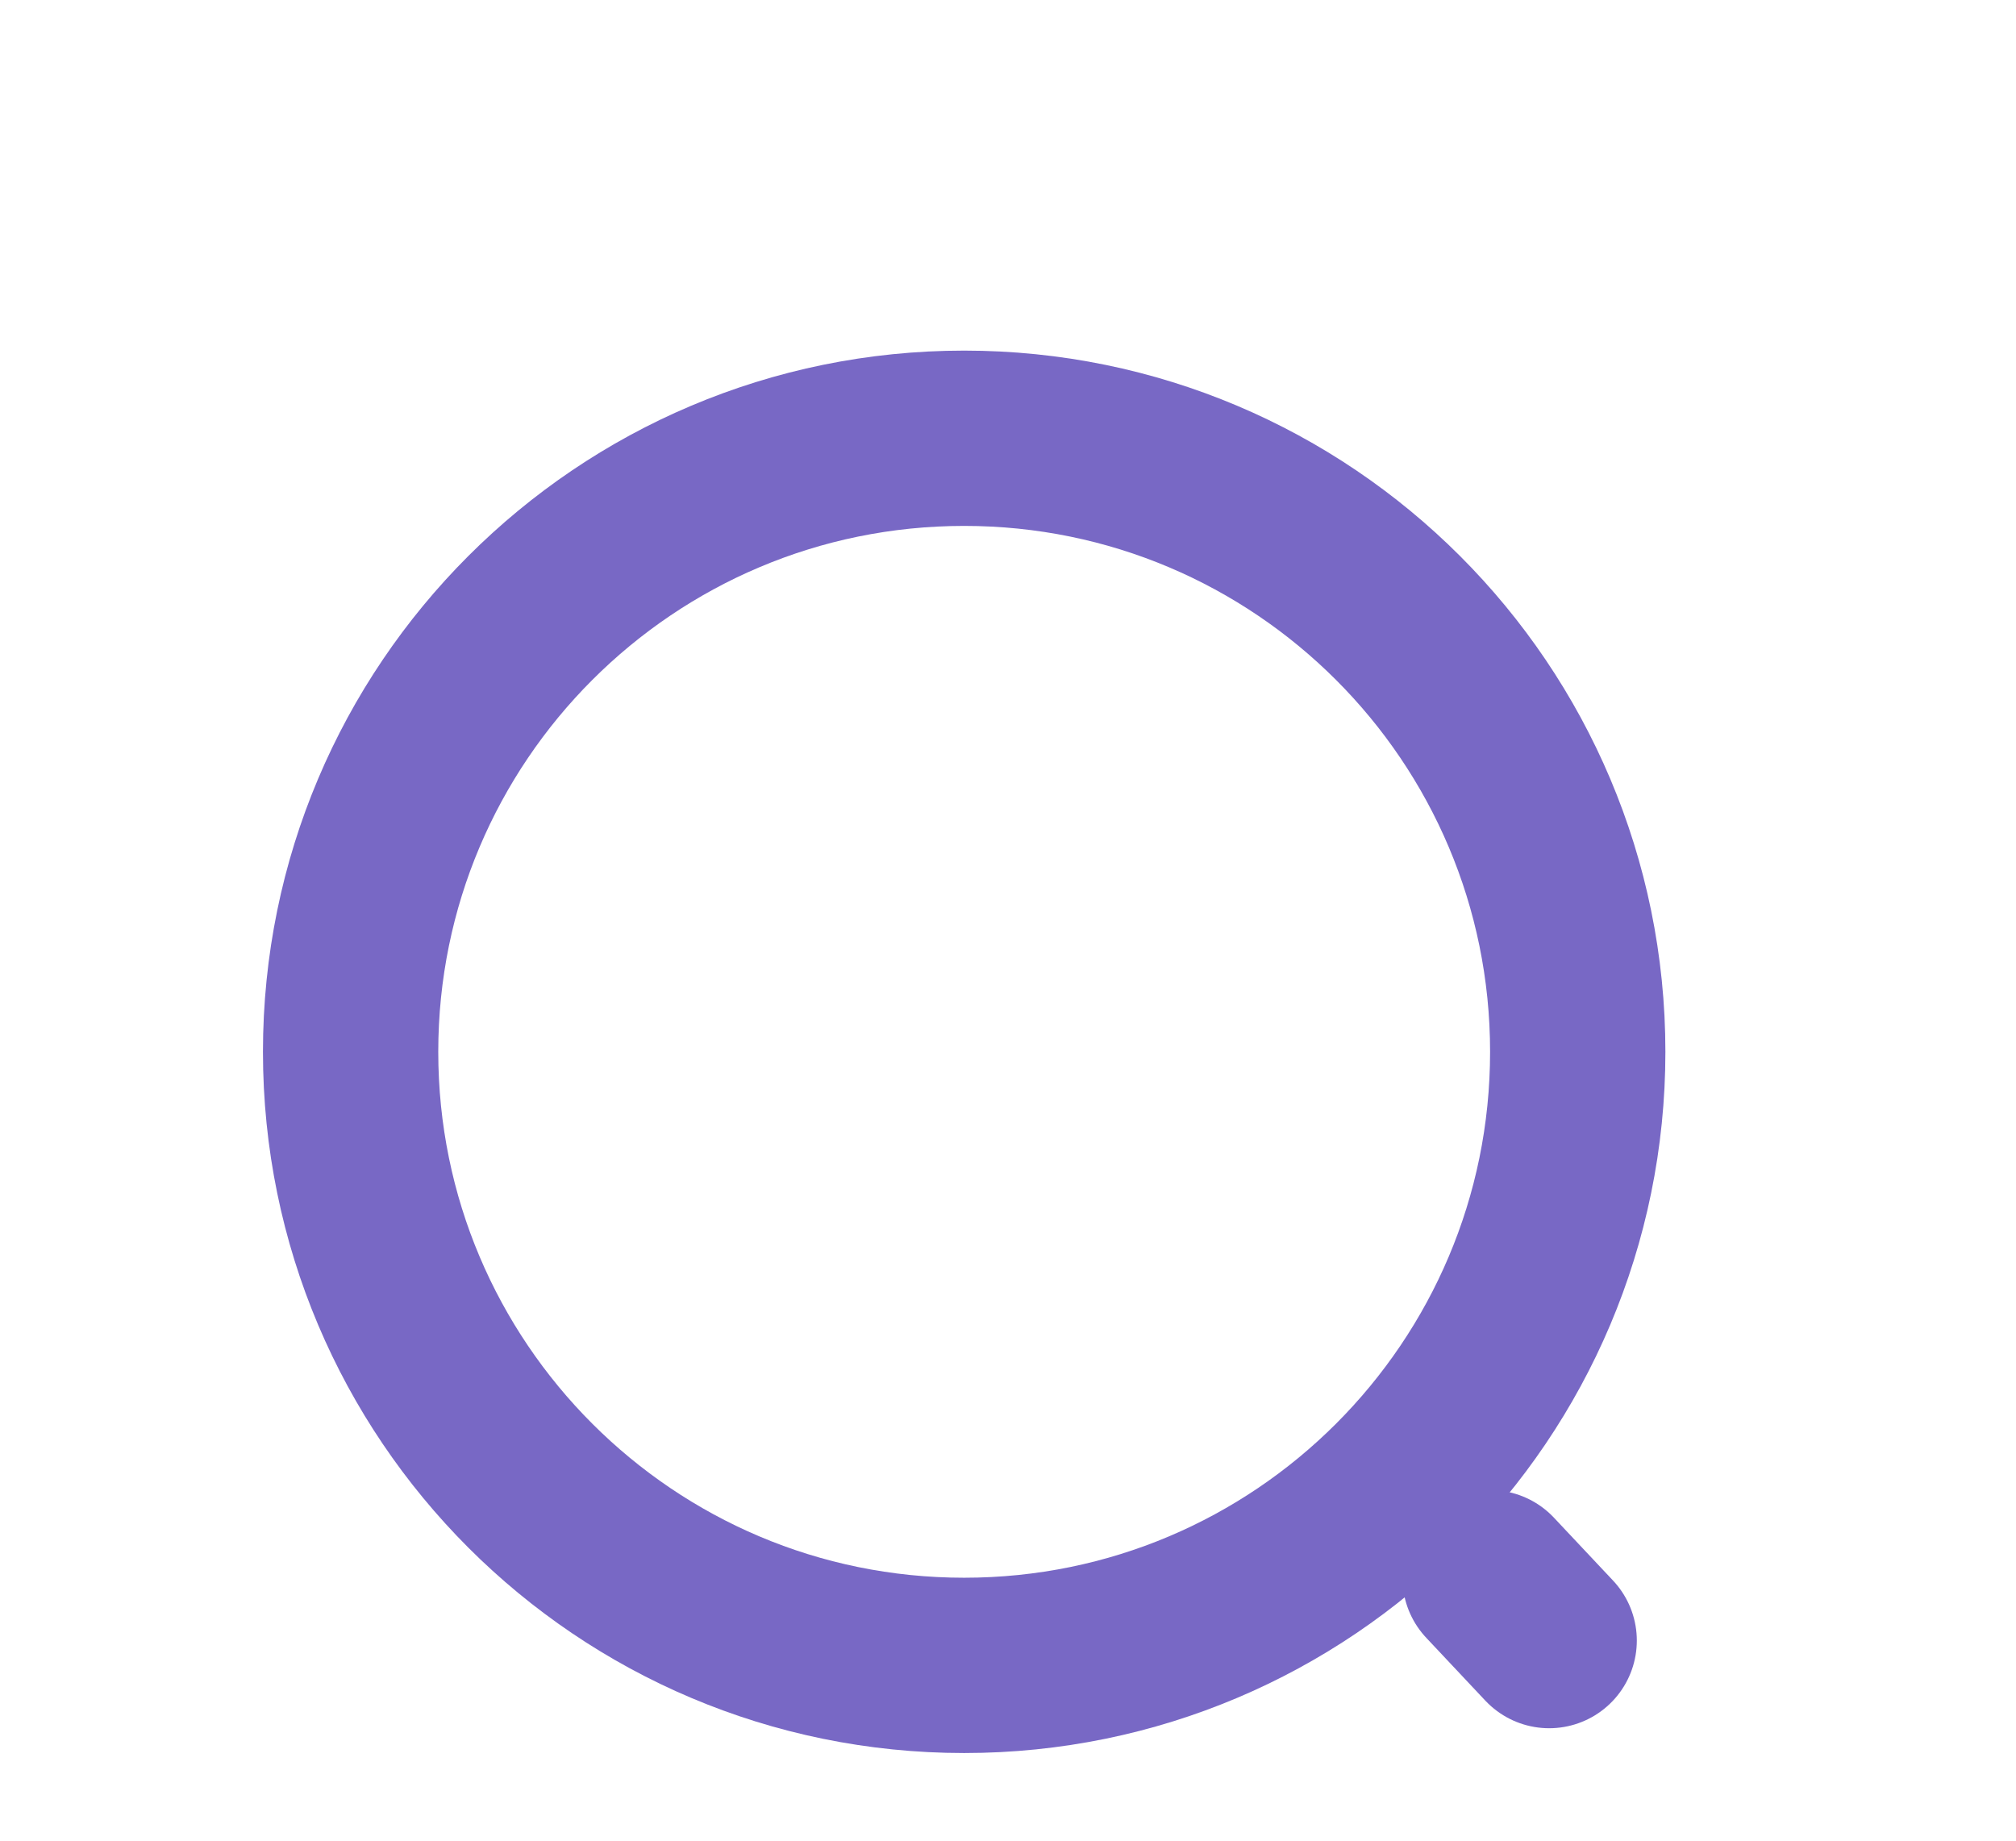 <svg width="23" height="21" viewBox="0 0 23 21" fill="none" xmlns="http://www.w3.org/2000/svg">
<g filter="url(#filter0_d_202_83)">
<path d="M11 15C14.866 15 18 11.866 18 8C18 4.134 14.866 1 11 1C7.134 1 4 4.134 4 8C4 11.866 7.134 15 11 15Z" stroke="#7868C5" stroke-width="2"/>
<path d="M17.674 14.717L17 14" stroke="#7868C5" stroke-width="2" stroke-linecap="round"/>
</g>
<defs>
<filter id="filter0_d_202_83" x="-1" y="0" width="24" height="24" filterUnits="userSpaceOnUse" color-interpolation-filters="sRGB">
<feFlood flood-opacity="0" result="BackgroundImageFix"/>
<feColorMatrix in="SourceAlpha" type="matrix" values="0 0 0 0 0 0 0 0 0 0 0 0 0 0 0 0 0 0 127 0" result="hardAlpha"/>
<feOffset dy="4"/>
<feGaussianBlur stdDeviation="2"/>
<feComposite in2="hardAlpha" operator="out"/>
<feColorMatrix type="matrix" values="0 0 0 0 0 0 0 0 0 0 0 0 0 0 0 0 0 0 0.25 0"/>
<feBlend mode="normal" in2="BackgroundImageFix" result="effect1_dropShadow_202_83"/>
<feBlend mode="normal" in="SourceGraphic" in2="effect1_dropShadow_202_83" result="shape"/>
</filter>
</defs>
</svg>
